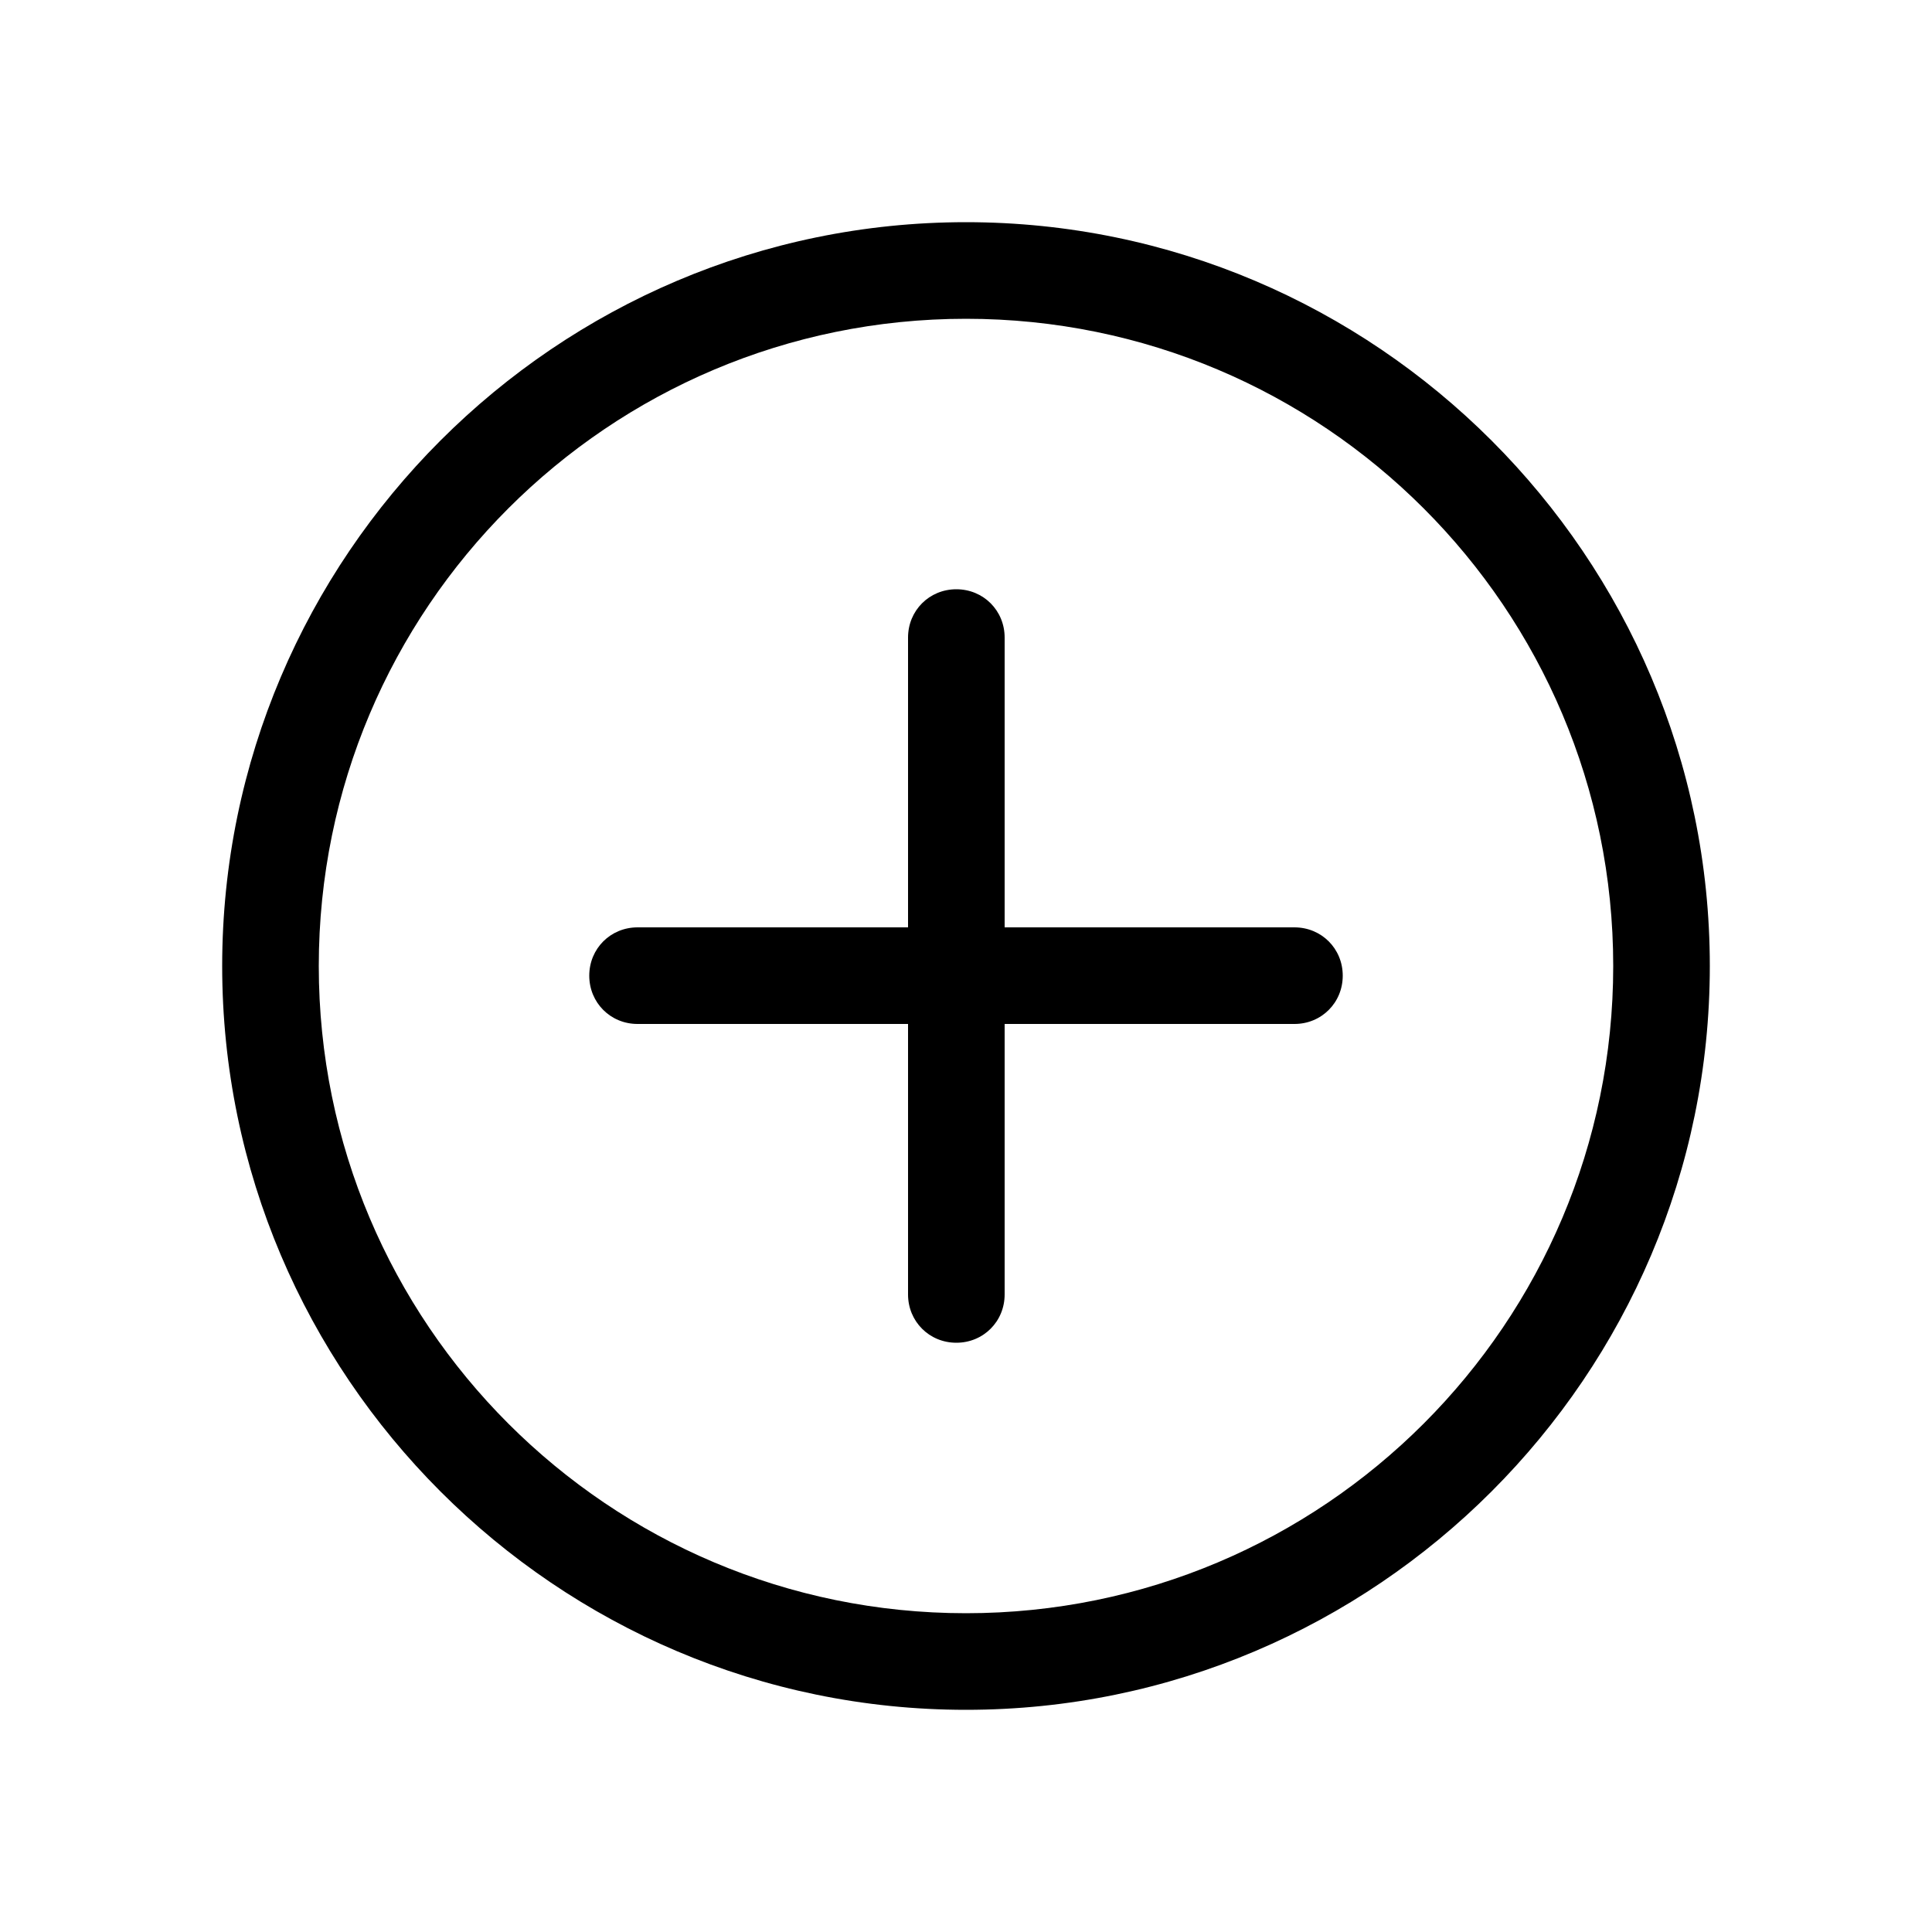 <svg xmlns="http://www.w3.org/2000/svg" xmlns:xlink="http://www.w3.org/1999/xlink" version="1.1" x="0px" y="0px" viewBox="0 0 100 100" style="enable-background:new 0 0 100 100;" xml:space="preserve"><g><path d="M50,88.5c21.2,0,38.5-17.3,38.5-38.5S71.2,11.5,50,11.5S11.5,28.8,11.5,50S28.8,88.5,50,88.5z M50,16.5   c18.5,0,33.5,15,33.5,33.5S68.5,83.5,50,83.5S16.5,68.5,16.5,50S31.5,16.5,50,16.5z"/><path d="M33,53h14v14c0,1.4,1.1,2.5,2.5,2.5S52,68.4,52,67V53h15c1.4,0,2.5-1.1,2.5-2.5S68.4,48,67,48H52V33c0-1.4-1.1-2.5-2.5-2.5   S47,31.6,47,33v15H33c-1.4,0-2.5,1.1-2.5,2.5S31.6,53,33,53z"/></g></svg>